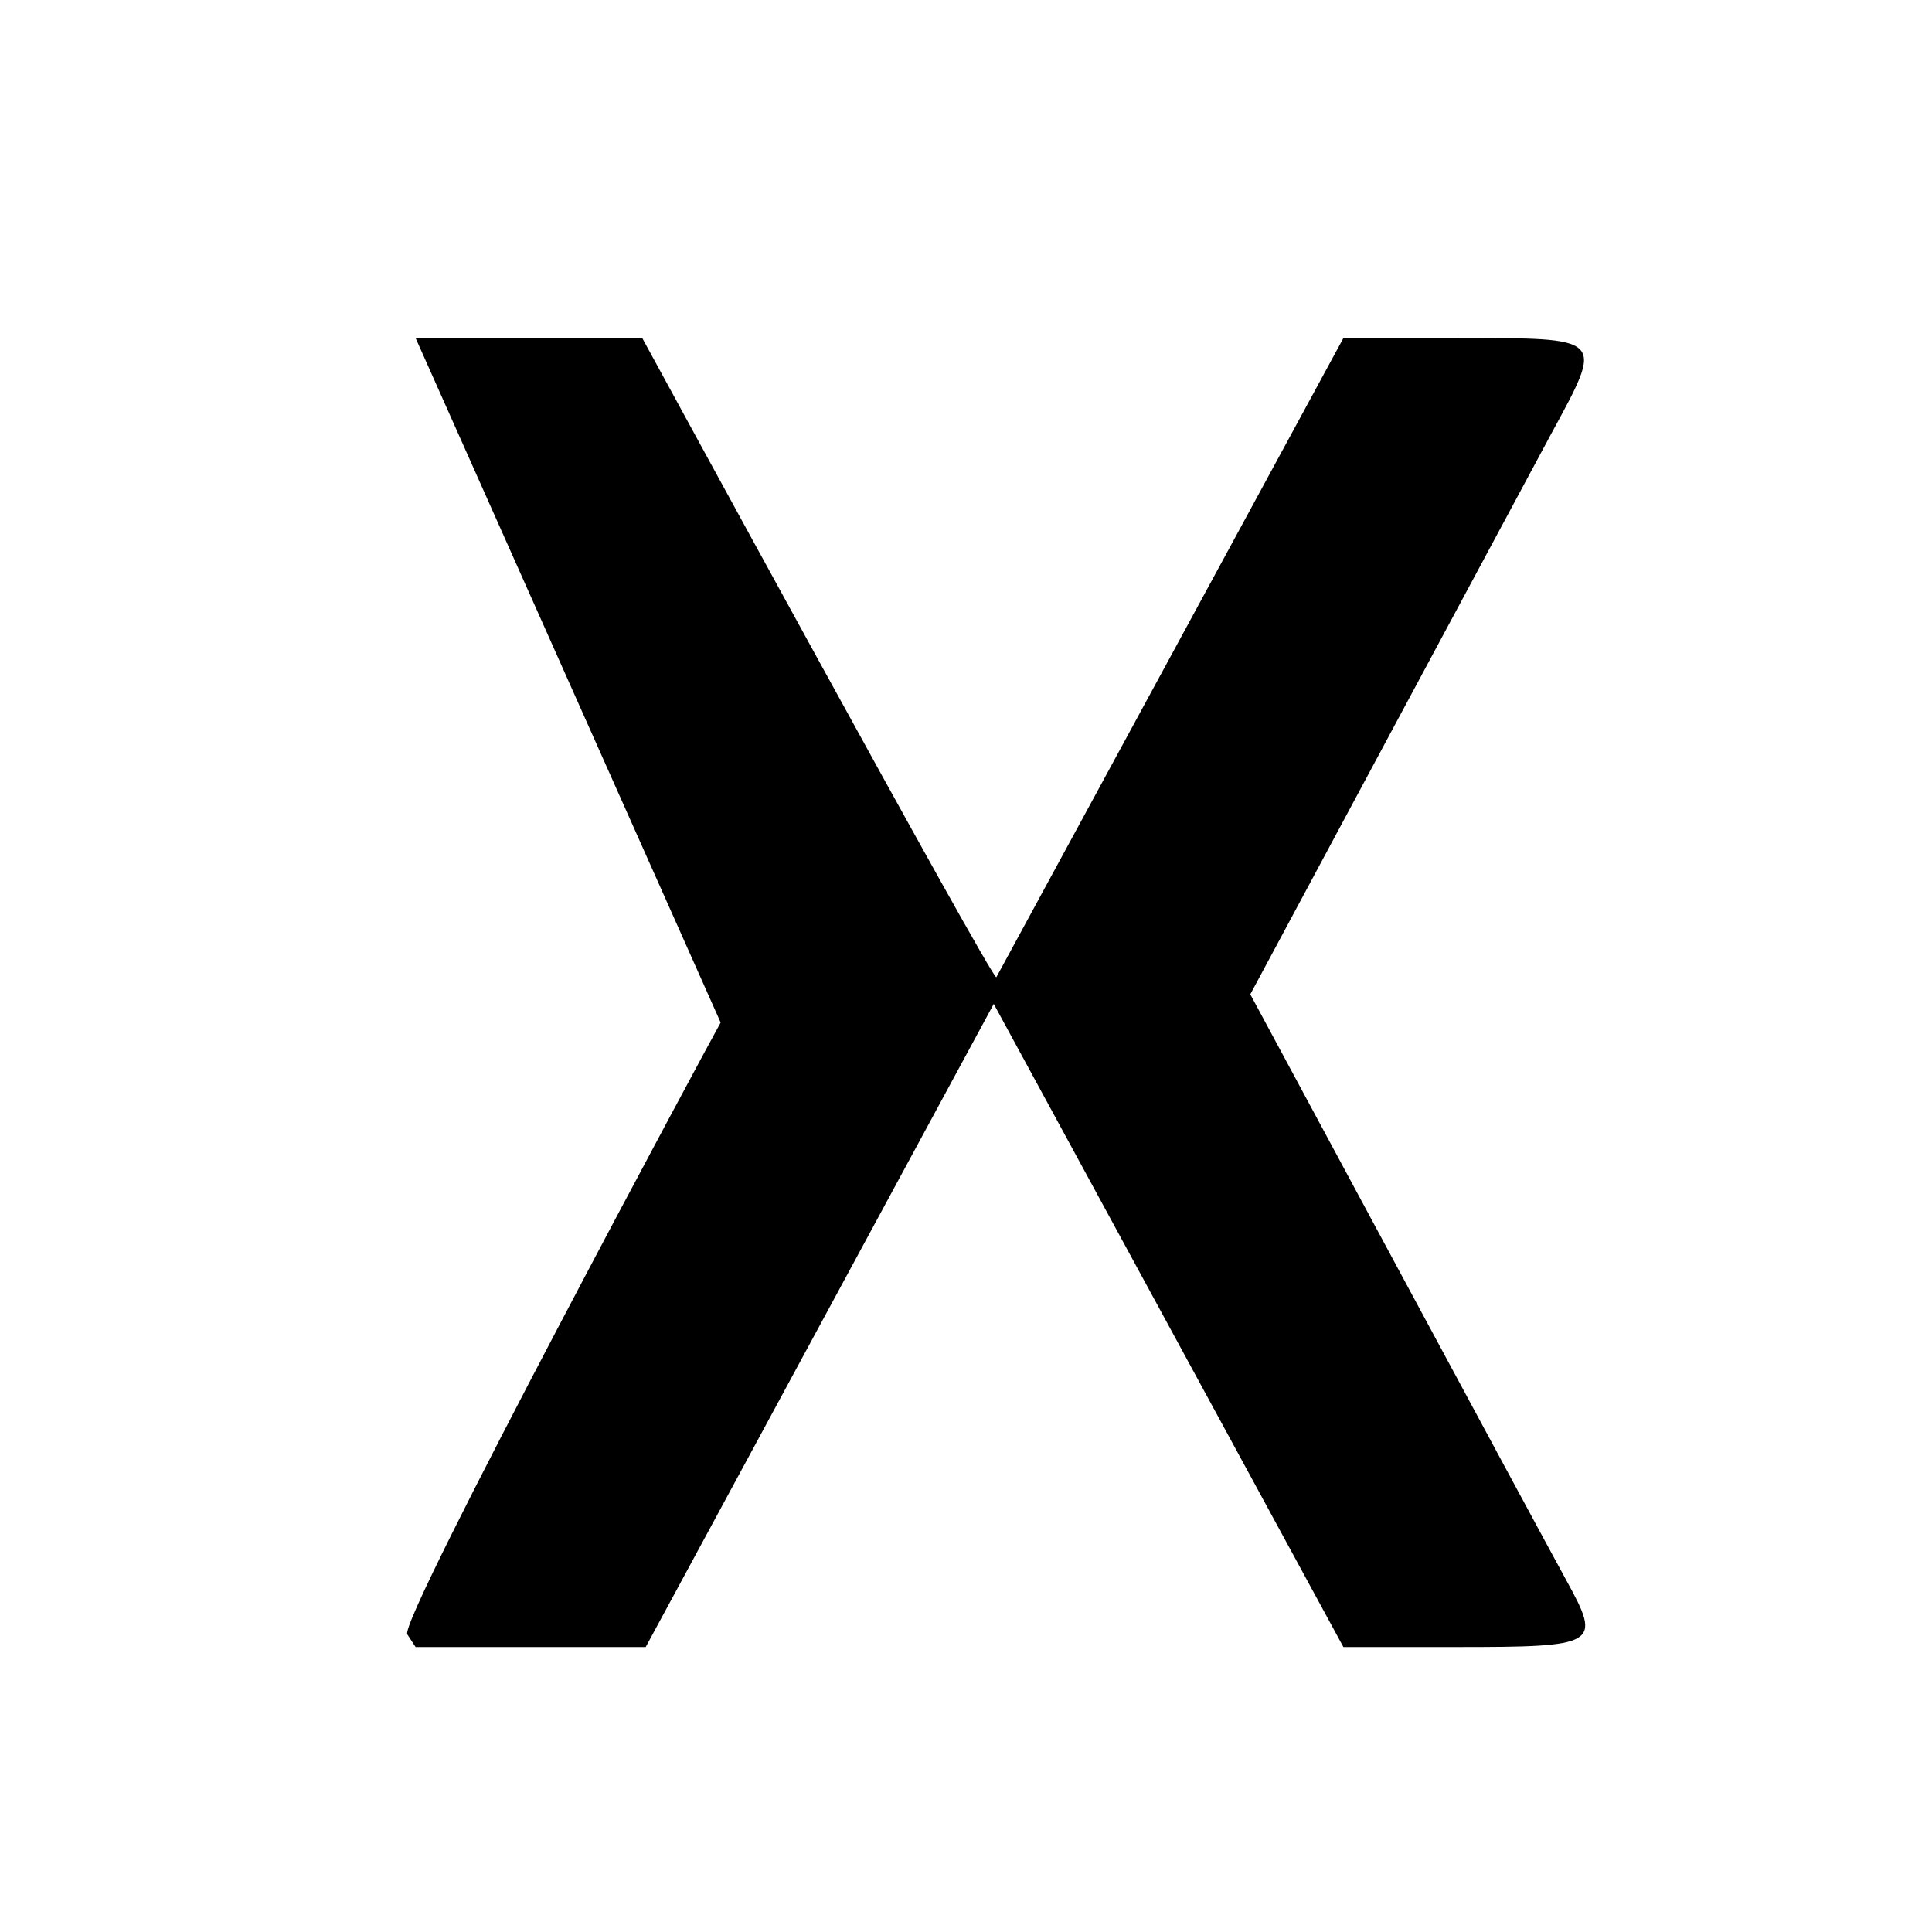 <svg width="100%" height="100%" viewBox="0 0 400 400" version="1.1" xmlns="http://www.w3.org/2000/svg" style="fill-rule:evenodd;clip-rule:evenodd;stroke-linejoin:round;stroke-miterlimit:2;">
    <g>
        <path d="M149.204,211.706C147.667,214.343 82.443,335.501 84.327,338.376L86.046,341L133.687,341L205.744,207.852L278.136,341L301.413,341C330.909,341 331.641,340.562 324.338,327.272C317.793,315.361 258.861,205.866 258.861,205.866C258.861,205.866 317.373,96.807 321.144,89.85C332.134,69.571 332.558,70 301.511,70L278.136,70C278.136,70 206.551,201.871 206.281,202.323C205.639,203.402 132.975,70 132.975,70L86.051,70"/>
    </g>
</svg>

